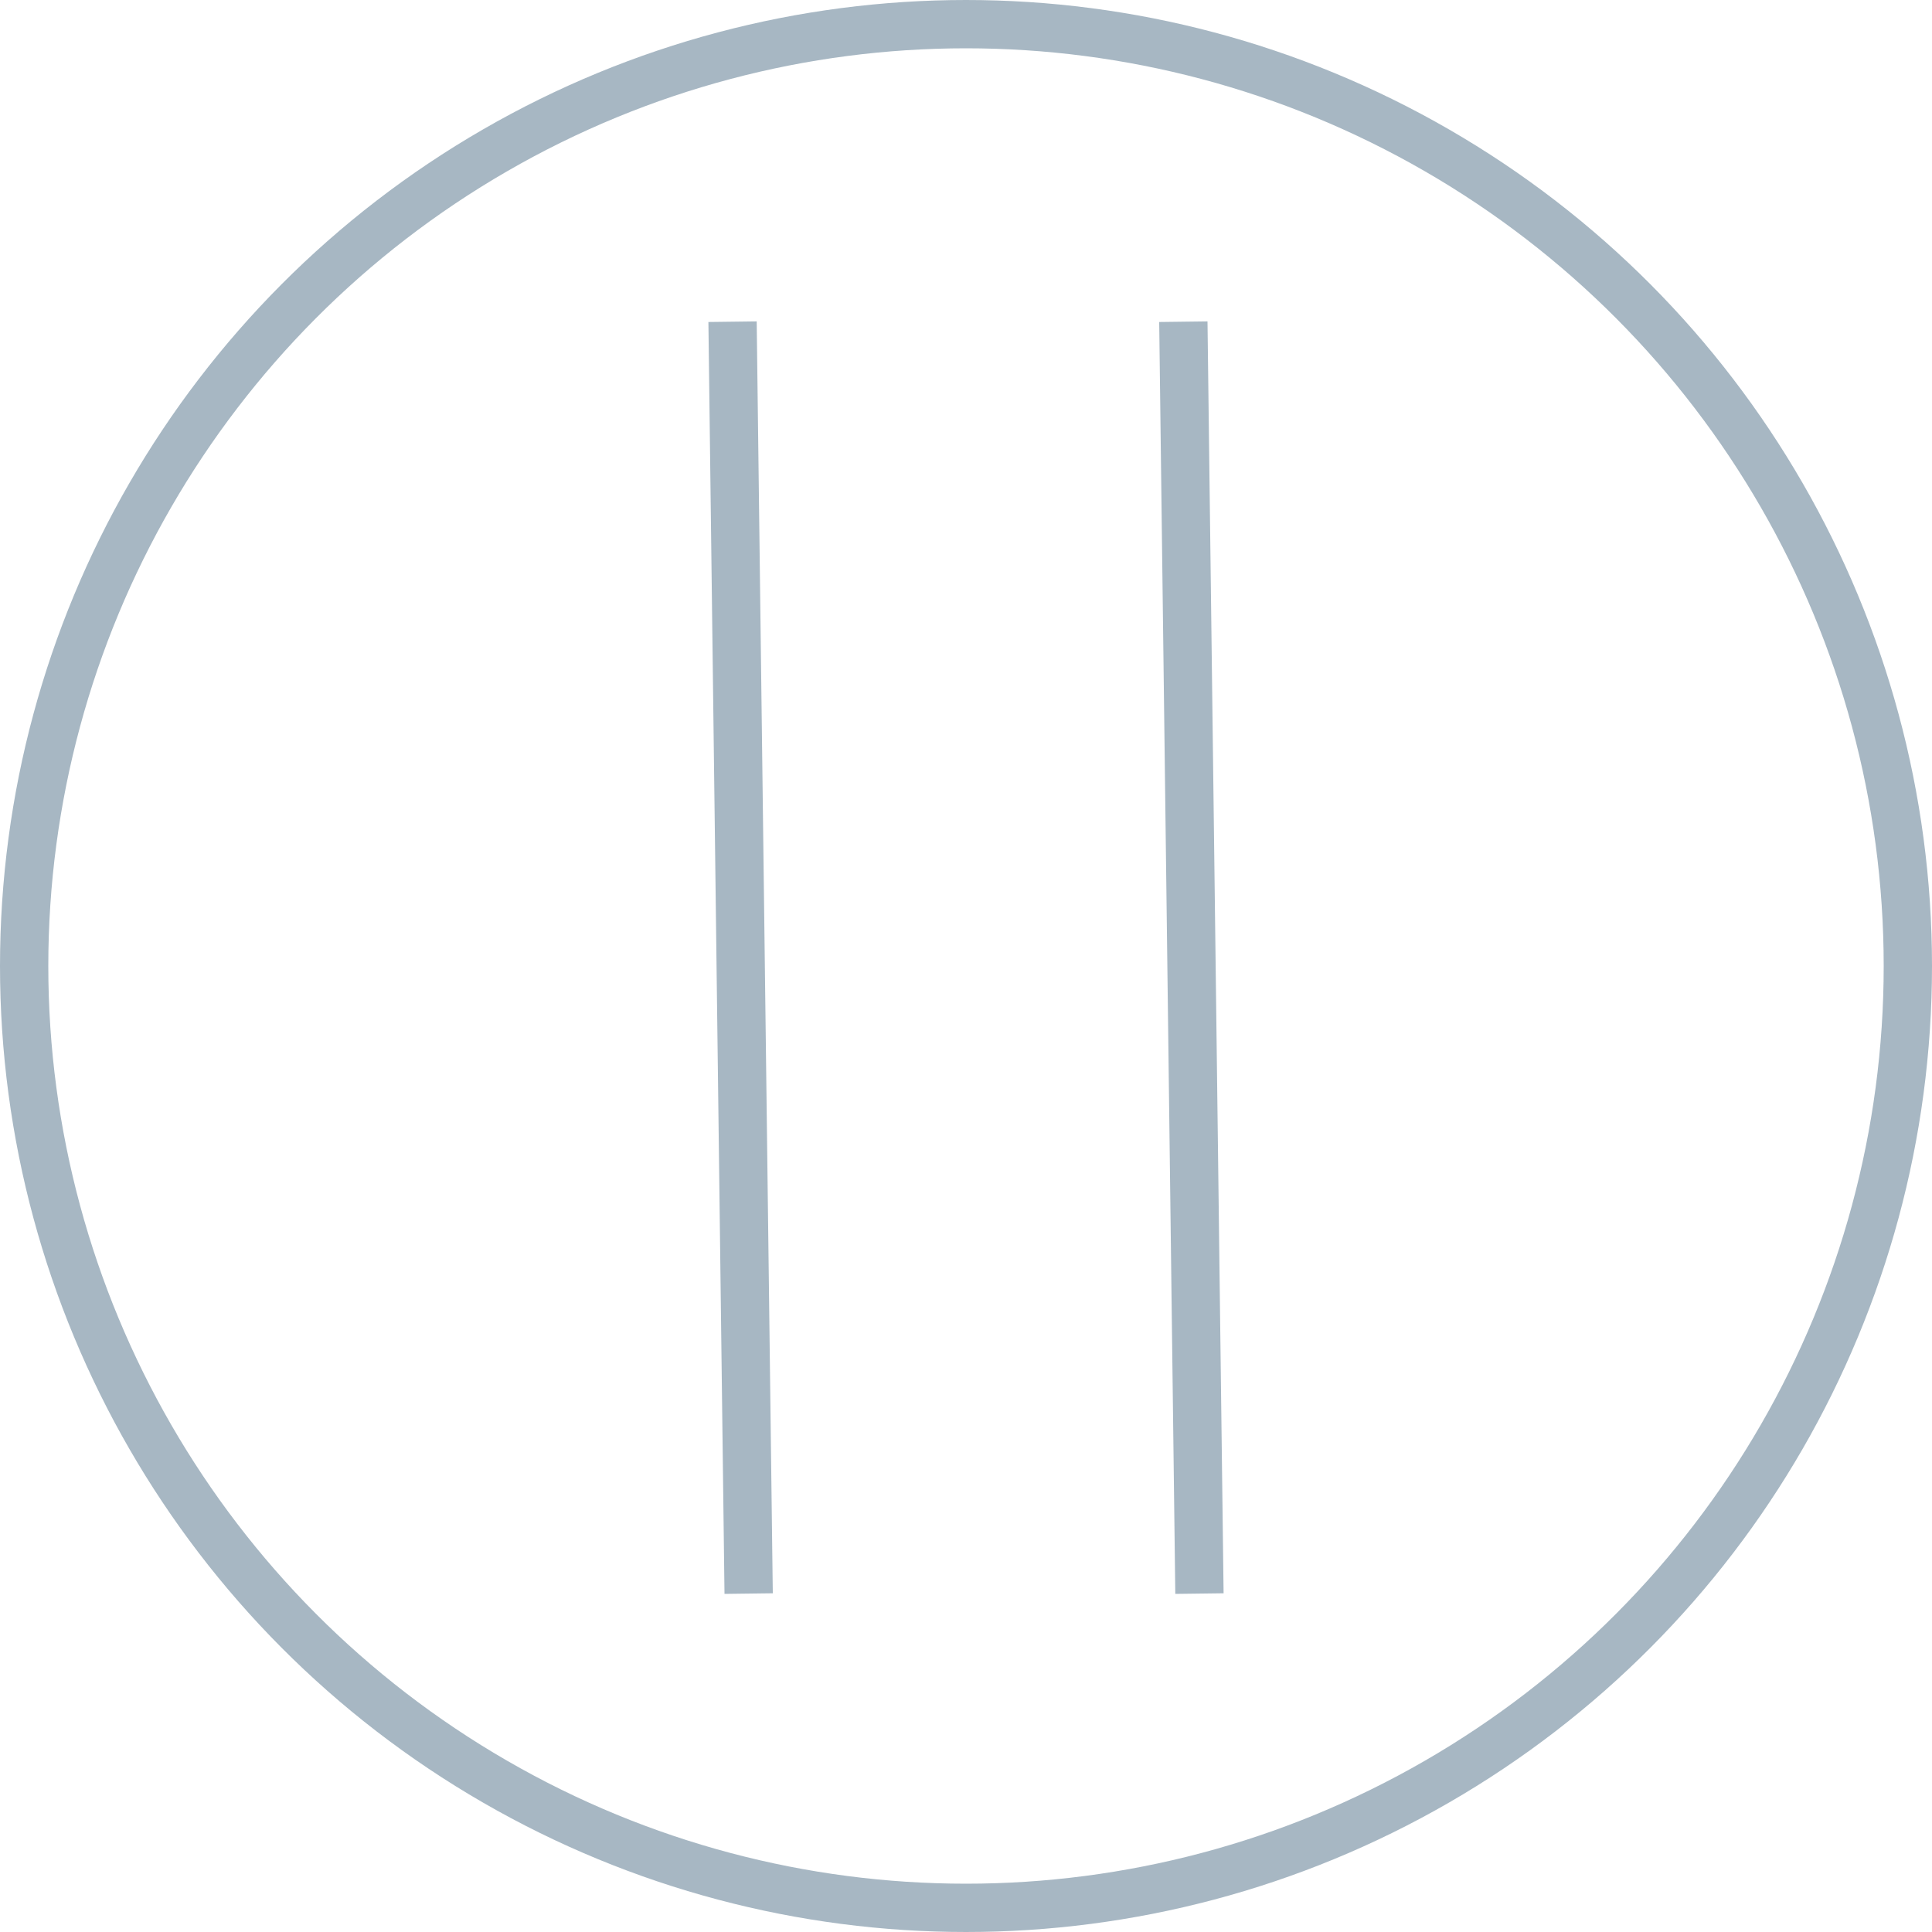 <?xml version="1.0" encoding="iso-8859-1"?>
<svg width="120" height="120" viewBox="0 0 120 120" fill="none" xmlns="http://www.w3.org/2000/svg">
    <title>pause</title>
    <circle cx="60" cy="60" r="58.5" stroke="#A7B7C3" stroke-width="3"/>
    <line x1="45.5" y1="19.981" x2="46.5" y2="98.981" stroke="#A7B7C3" stroke-width="3"/>
    <line x1="73.5" y1="19.981" x2="74.5" y2="98.981" stroke="#A7B7C3" stroke-width="3"/>
</svg>

